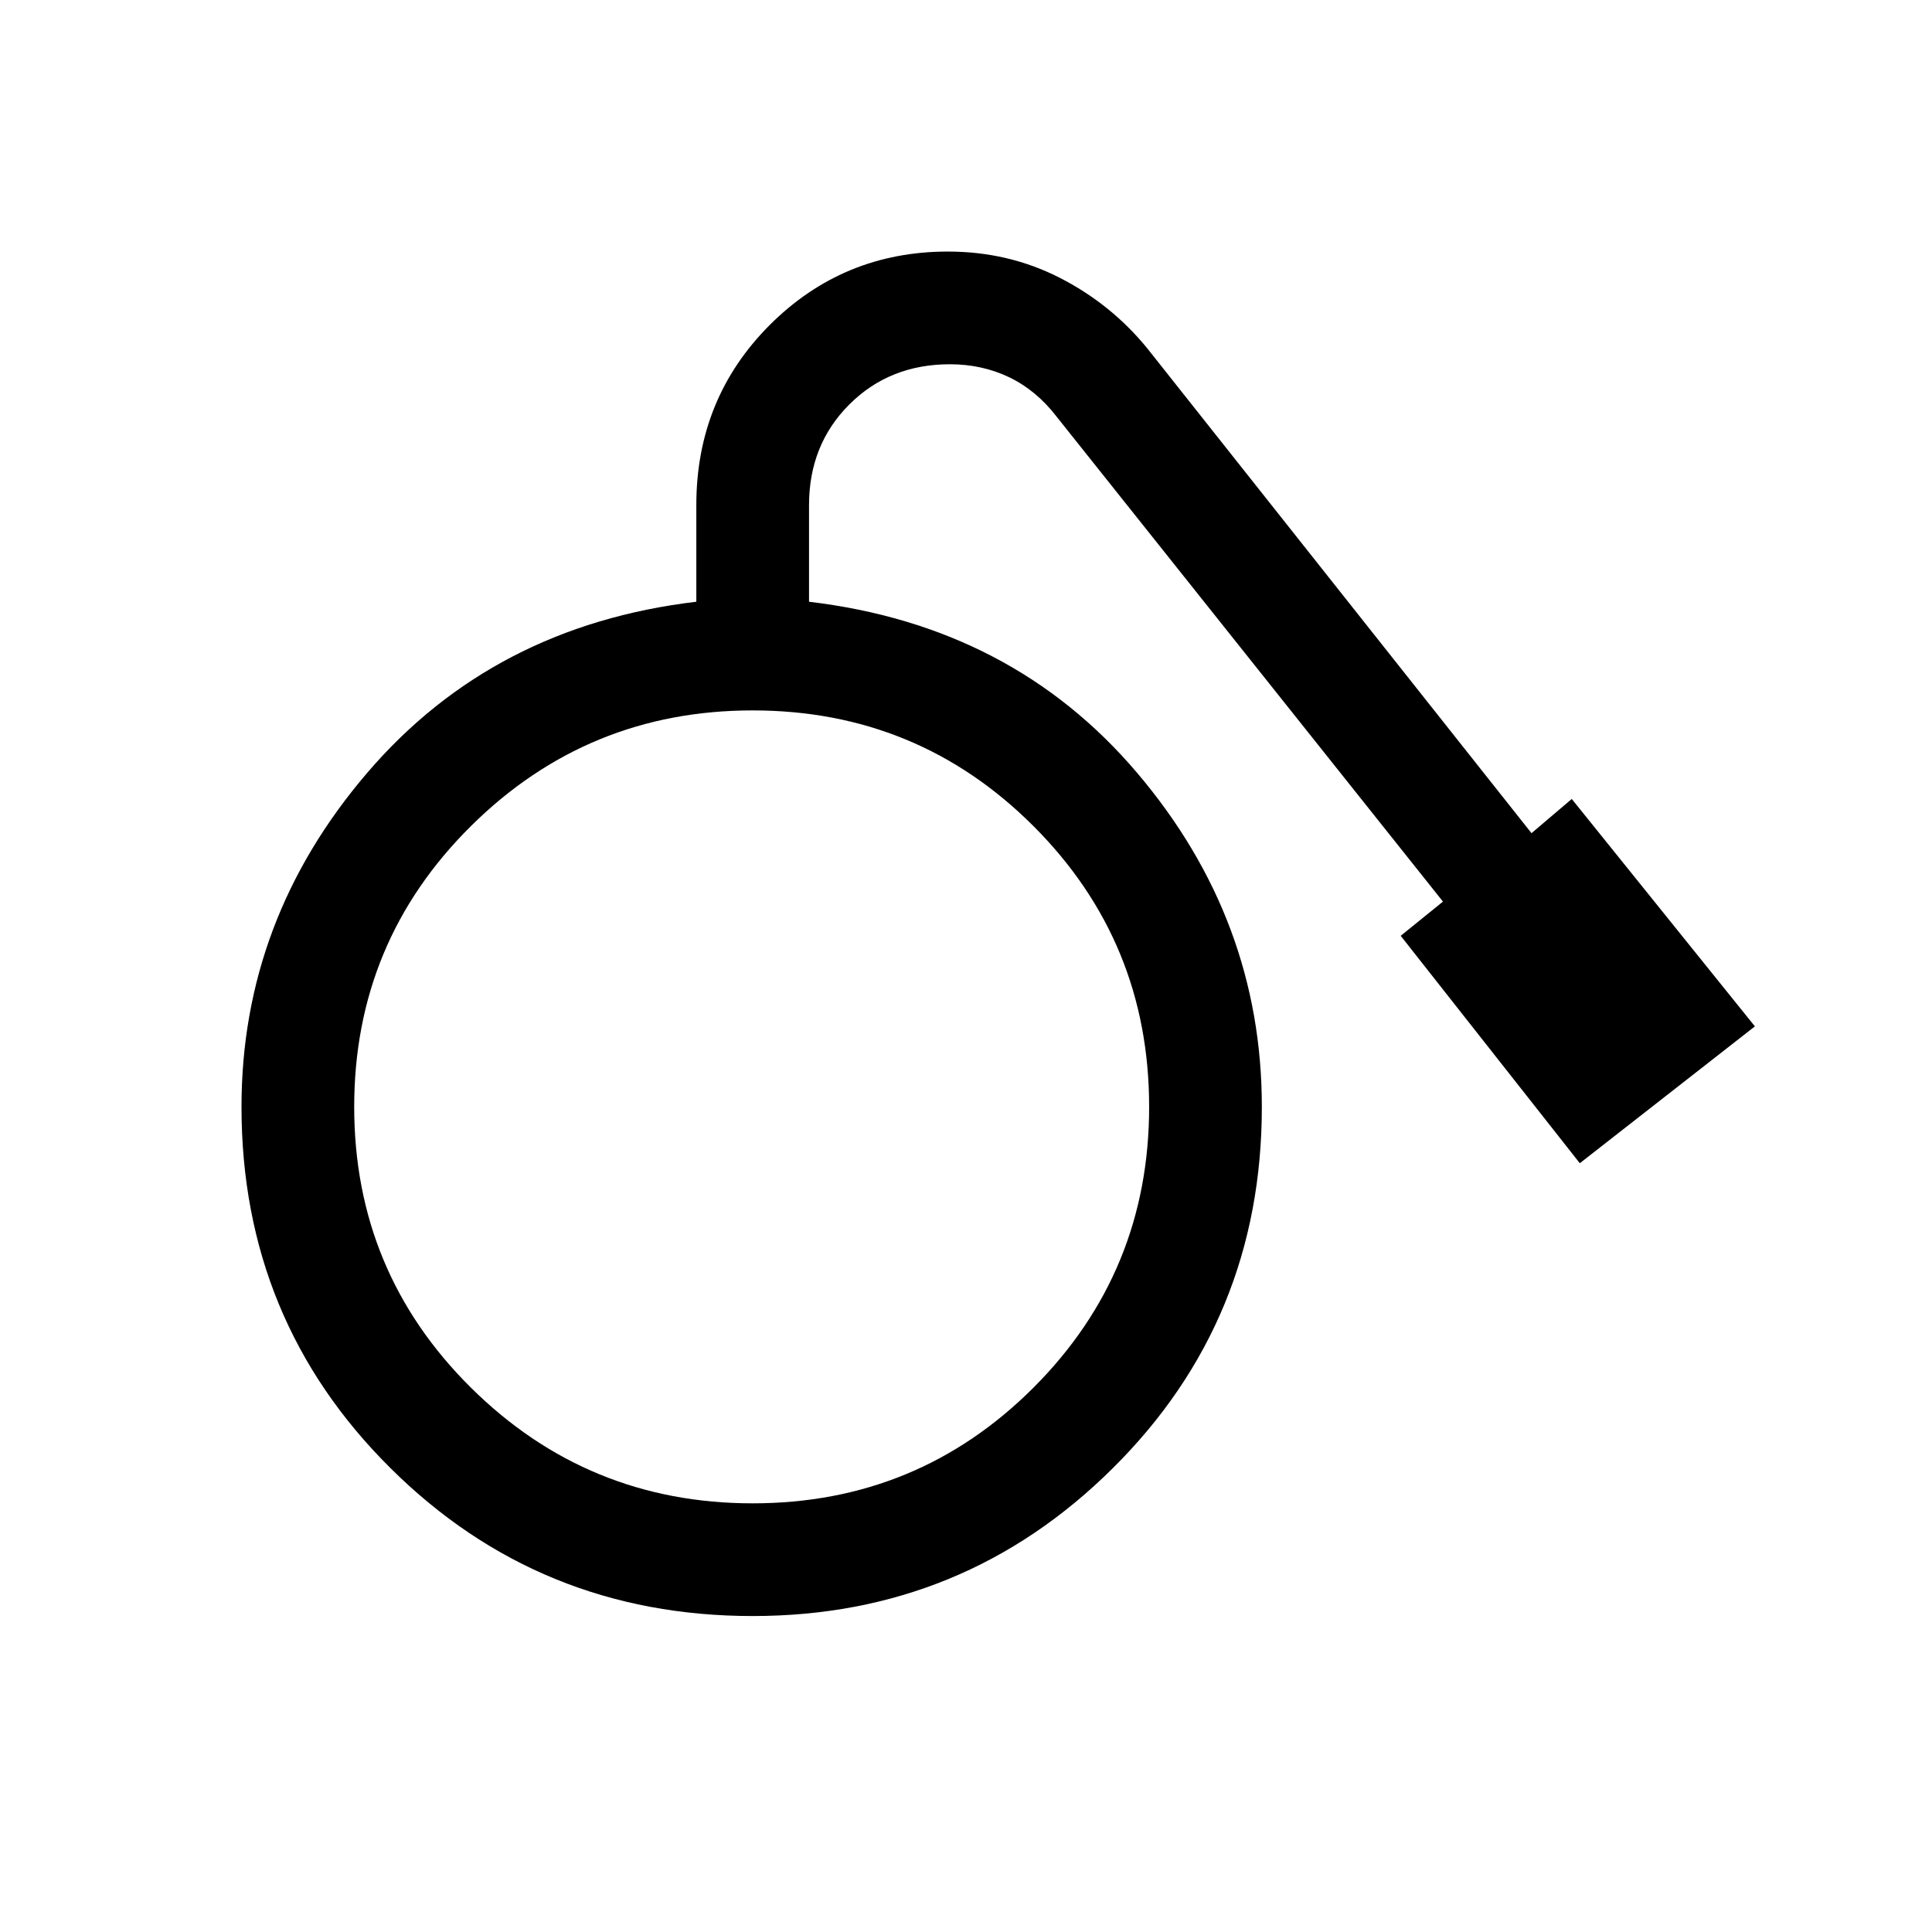 <svg xmlns="http://www.w3.org/2000/svg" height="24" width="24"><path d="M9.35 20.075q-2.65 0-4.5-1.838Q3 16.4 3 13.75q0-2.325 1.562-4.15Q6.125 7.775 8.65 7.475v-1.2q0-1.325.912-2.238.913-.912 2.213-.912.75 0 1.388.325.637.325 1.087.875l4.775 6.025.5-.425L21.8 12.75l-2.175 1.7-2.225-2.825.525-.425-4.8-6.025q-.25-.325-.587-.488-.338-.162-.738-.162-.75 0-1.25.5t-.5 1.25v1.2q2.525.3 4.075 2.125 1.55 1.825 1.55 4.15 0 2.65-1.85 4.487-1.85 1.838-4.475 1.838Zm0-1.4q2.05 0 3.488-1.437 1.437-1.438 1.437-3.488t-1.437-3.488Q11.4 8.825 9.35 8.825t-3.5 1.437Q4.4 11.7 4.4 13.75t1.45 3.488q1.45 1.437 3.5 1.437Z"/></svg>